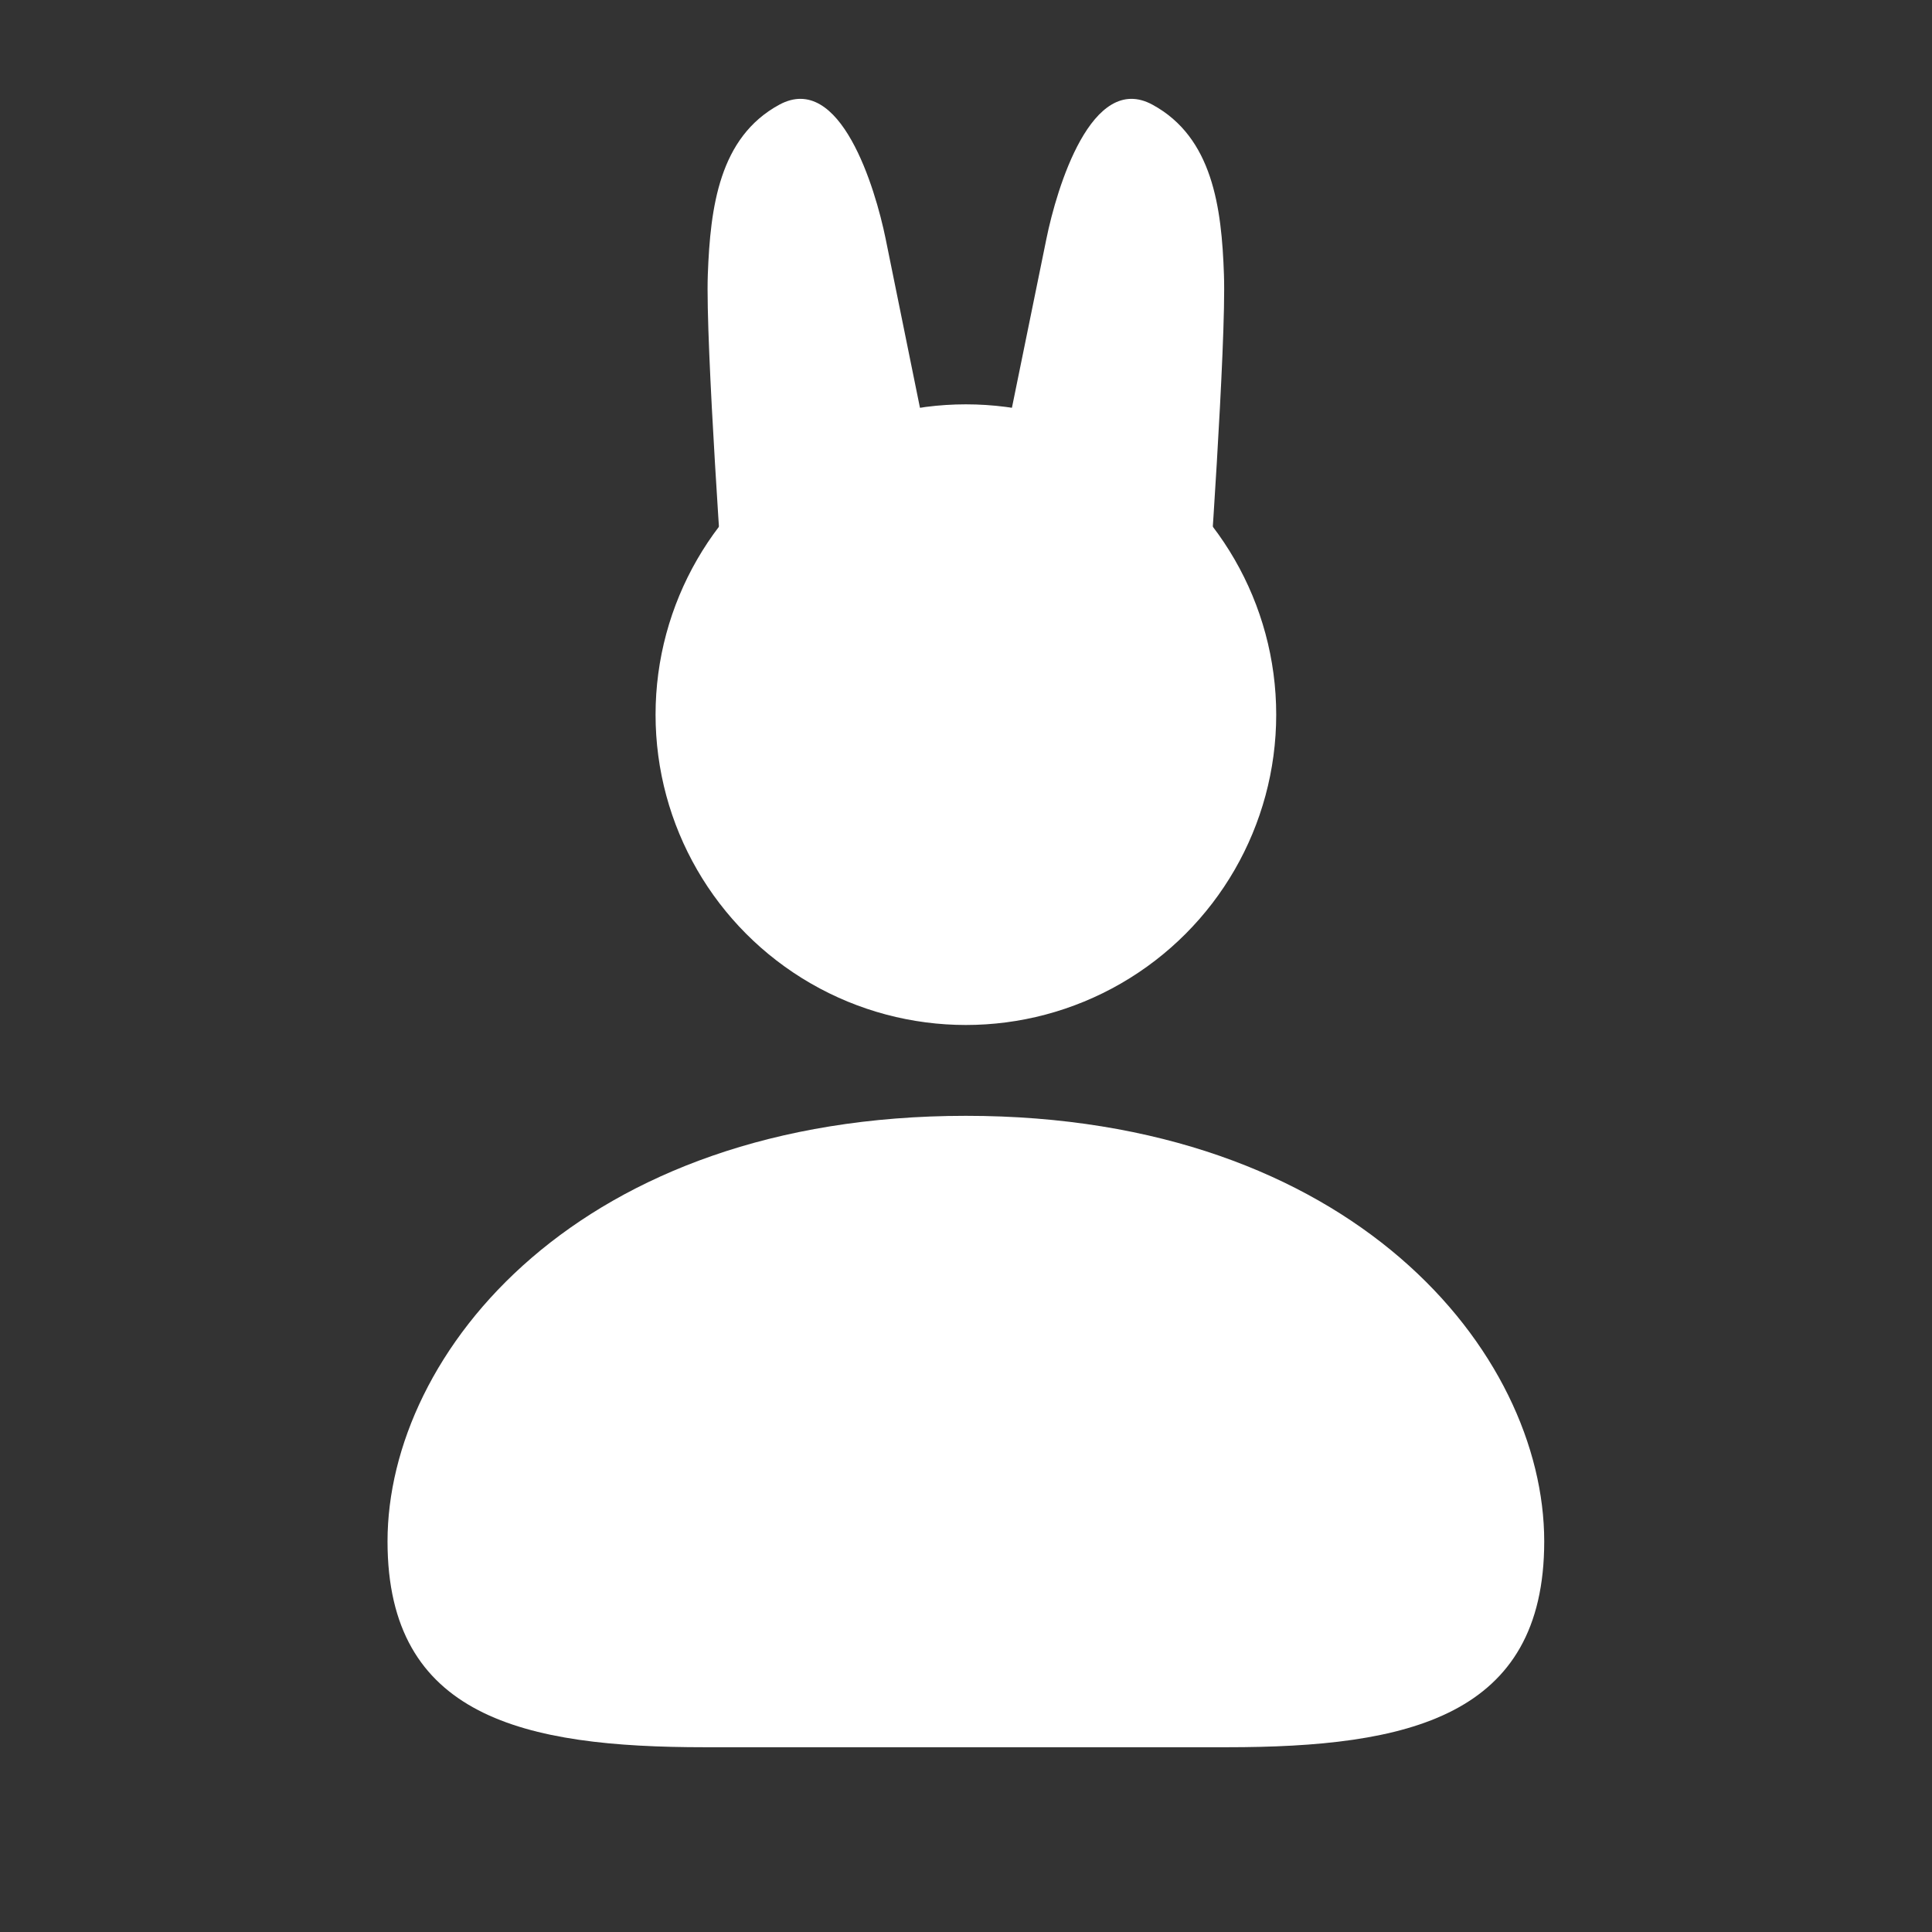 <?xml version="1.0" encoding="UTF-8" standalone="no"?>
<!-- Created with Inkscape (http://www.inkscape.org/) -->

<svg
   width="32"
   height="32"
   viewBox="0 0 8.467 8.467"
   version="1.1"
   id="svg1"
   inkscape:version="1.3.2 (091e20e, 2023-11-25, custom)"
   sodipodi:docname="profile.svg"
   xmlns:inkscape="http://www.inkscape.org/namespaces/inkscape"
   xmlns:sodipodi="http://sodipodi.sourceforge.net/DTD/sodipodi-0.dtd"
   xmlns="http://www.w3.org/2000/svg"
   xmlns:svg="http://www.w3.org/2000/svg">
  <rect x="0" y="0" width="8.467" height="8.467" fill="#333333" stroke="none"/>
  <sodipodi:namedview
     id="namedview1"
     pagecolor="#1c1c1c"
     bordercolor="#000000"
     borderopacity="0.25"
     inkscape:showpageshadow="2"
     inkscape:pageopacity="0.0"
     inkscape:pagecheckerboard="0"
     inkscape:deskcolor="#d1d1d1"
     inkscape:document-units="px"
     showguides="true"
     inkscape:zoom="10.461847"
     inkscape:cx="3.3932823"
     inkscape:cy="18.065644"
     inkscape:window-width="1366"
     inkscape:window-height="715"
     inkscape:window-x="1912"
     inkscape:window-y="-8"
     inkscape:window-maximized="1"
     inkscape:current-layer="layer1"
     showgrid="false" />
  <defs
     id="defs1">
    <inkscape:path-effect
       effect="mirror_symmetry"
       start_point="4.233,4.411"
       end_point="4.233,7.678"
       center_point="4.233,6.045"
       id="path-effect2"
       is_visible="true"
       lpeversion="1.2"
       lpesatellites=""
       mode="free"
       discard_orig_path="false"
       fuse_paths="false"
       oposite_fuse="false"
       split_items="false"
       split_open="false"
       link_styles="false" />
    <inkscape:path-effect
       effect="fillet_chamfer"
       id="path-effect1"
       is_visible="true"
       lpeversion="1"
       nodesatellites_param="F,0,0,1,0,1.144,0,1 @ F,0,0,1,0,1.144,0,1 @ F,0,0,1,0,1.144,0,1 @ F,0,0,1,0,1.144,0,1"
       radius="0"
       unit="px"
       method="auto"
       mode="F"
       chamfer_steps="1"
       flexible="false"
       use_knot_distance="true"
       apply_no_radius="true"
       apply_with_radius="true"
       only_selected="false"
       hide_knots="false" />
    <inkscape:path-effect
       effect="fillet_chamfer"
       id="path-effect6"
       is_visible="true"
       lpeversion="1"
       nodesatellites_param="F,0,0,1,0,0.376,0,1 @ F,0,0,1,0,0.351,0,1 @ F,0,0,1,0,0.376,0,1 @ F,0,0,1,0,0.376,0,1"
       radius="0.376"
       unit="px"
       method="auto"
       mode="F"
       chamfer_steps="1"
       flexible="false"
       use_knot_distance="true"
       apply_no_radius="true"
       apply_with_radius="true"
       only_selected="false"
       hide_knots="false" />
    <inkscape:path-effect
       effect="fillet_chamfer"
       id="path-effect5"
       is_visible="true"
       lpeversion="1"
       nodesatellites_param="F,0,0,1,0,0,0,1 @ F,0,0,1,0,0,0,1 @ F,0,0,1,0,0,0,1 @ F,0,0,1,0,0,0,1"
       radius="0"
       unit="px"
       method="auto"
       mode="F"
       chamfer_steps="1"
       flexible="false"
       use_knot_distance="true"
       apply_no_radius="true"
       apply_with_radius="true"
       only_selected="false"
       hide_knots="false" />
    <inkscape:path-effect
       effect="fillet_chamfer"
       id="path-effect4"
       is_visible="true"
       lpeversion="1"
       nodesatellites_param="F,0,0,1,0,0,0,1 @ F,0,0,1,0,0,0,1 @ F,0,0,1,0,0,0,1 @ F,0,0,1,0,0,0,1"
       radius="0"
       unit="px"
       method="auto"
       mode="F"
       chamfer_steps="1"
       flexible="false"
       use_knot_distance="true"
       apply_no_radius="true"
       apply_with_radius="true"
       only_selected="false"
       hide_knots="false" />
    <inkscape:path-effect
       effect="fillet_chamfer"
       id="path-effect3"
       is_visible="true"
       lpeversion="1"
       nodesatellites_param="F,0,0,1,0,0,0,1 @ F,0,0,1,0,0,0,1 @ F,0,0,1,0,0,0,1 @ F,0,0,1,0,0,0,1"
       radius="0"
       unit="px"
       method="auto"
       mode="F"
       chamfer_steps="1"
       flexible="false"
       use_knot_distance="true"
       apply_no_radius="true"
       apply_with_radius="true"
       only_selected="false"
       hide_knots="false" />
  </defs>
  <g
     inkscape:label="Layer 1"
     inkscape:groupmode="layer"
     id="layer1">
    <path
       id="rect1"
       style="fill:#ffffff;stroke-width:0.44"
       inkscape:label="rect"
       d="m 4.233,4.411 c -1.946,0 -2.91,1.225 -2.91,2.202 0,0.909 0.686,1.065 1.596,1.065 h 1.314 z m 0,0 c 1.946,0 2.91,1.225 2.91,2.202 0,0.909 -0.686,1.065 -1.596,1.065 H 4.233 Z"
       inkscape:path-effect="#path-effect2"
       inkscape:original-d="m 4.2333329,4.4110998 c -1.9458821,0 -2.9098996,1.2249004 -2.9098996,2.2024492 0,0.9093934 0.6863782,1.0645344 1.595768,1.0645344 h 1.3141316 z"
       sodipodi:nodetypes="csscc"
       transform="matrix(0.871,0,0,0.847,0.546,1.154)" />
    <circle
       style="fill:#ffffff;stroke-width:0.265"
       id="path1"
       cx="4.233"
       cy="3.132"
       r="1.36" />
    <path
       id="rect2-2-1"
       style="fill:#ffffff;stroke-width:0.265"
       d="M 3.415,0.459 C 3.683,0.313 3.836,0.825 3.881,1.045 L 4.141,2.325 C 4.191,2.578 3.992,2.683 3.739,2.738 l -9.23e-4,1.99e-4 C 3.486,2.792 3.209,2.892 3.173,2.636 c 0,0 -0.082,-1.138 -0.071,-1.433 0.011,-0.295 0.05,-0.601 0.313,-0.744 z"
       sodipodi:nodetypes="sscssszs" />
    <path
       id="rect2-2-1-8"
       style="fill:#ffffff;stroke-width:0.265"
       d="M 5.051,0.459 C 4.784,0.313 4.631,0.825 4.586,1.046 L 4.325,2.325 C 4.276,2.578 4.475,2.684 4.727,2.738 l 9.231e-4,1.99e-4 c 0.252,0.054 0.53,0.154 0.565,-0.102 0,0 0.082,-1.138 0.071,-1.433 C 5.354,0.909 5.314,0.602 5.051,0.459 Z"
       sodipodi:nodetypes="sscssszs" />
  </g>
</svg>
